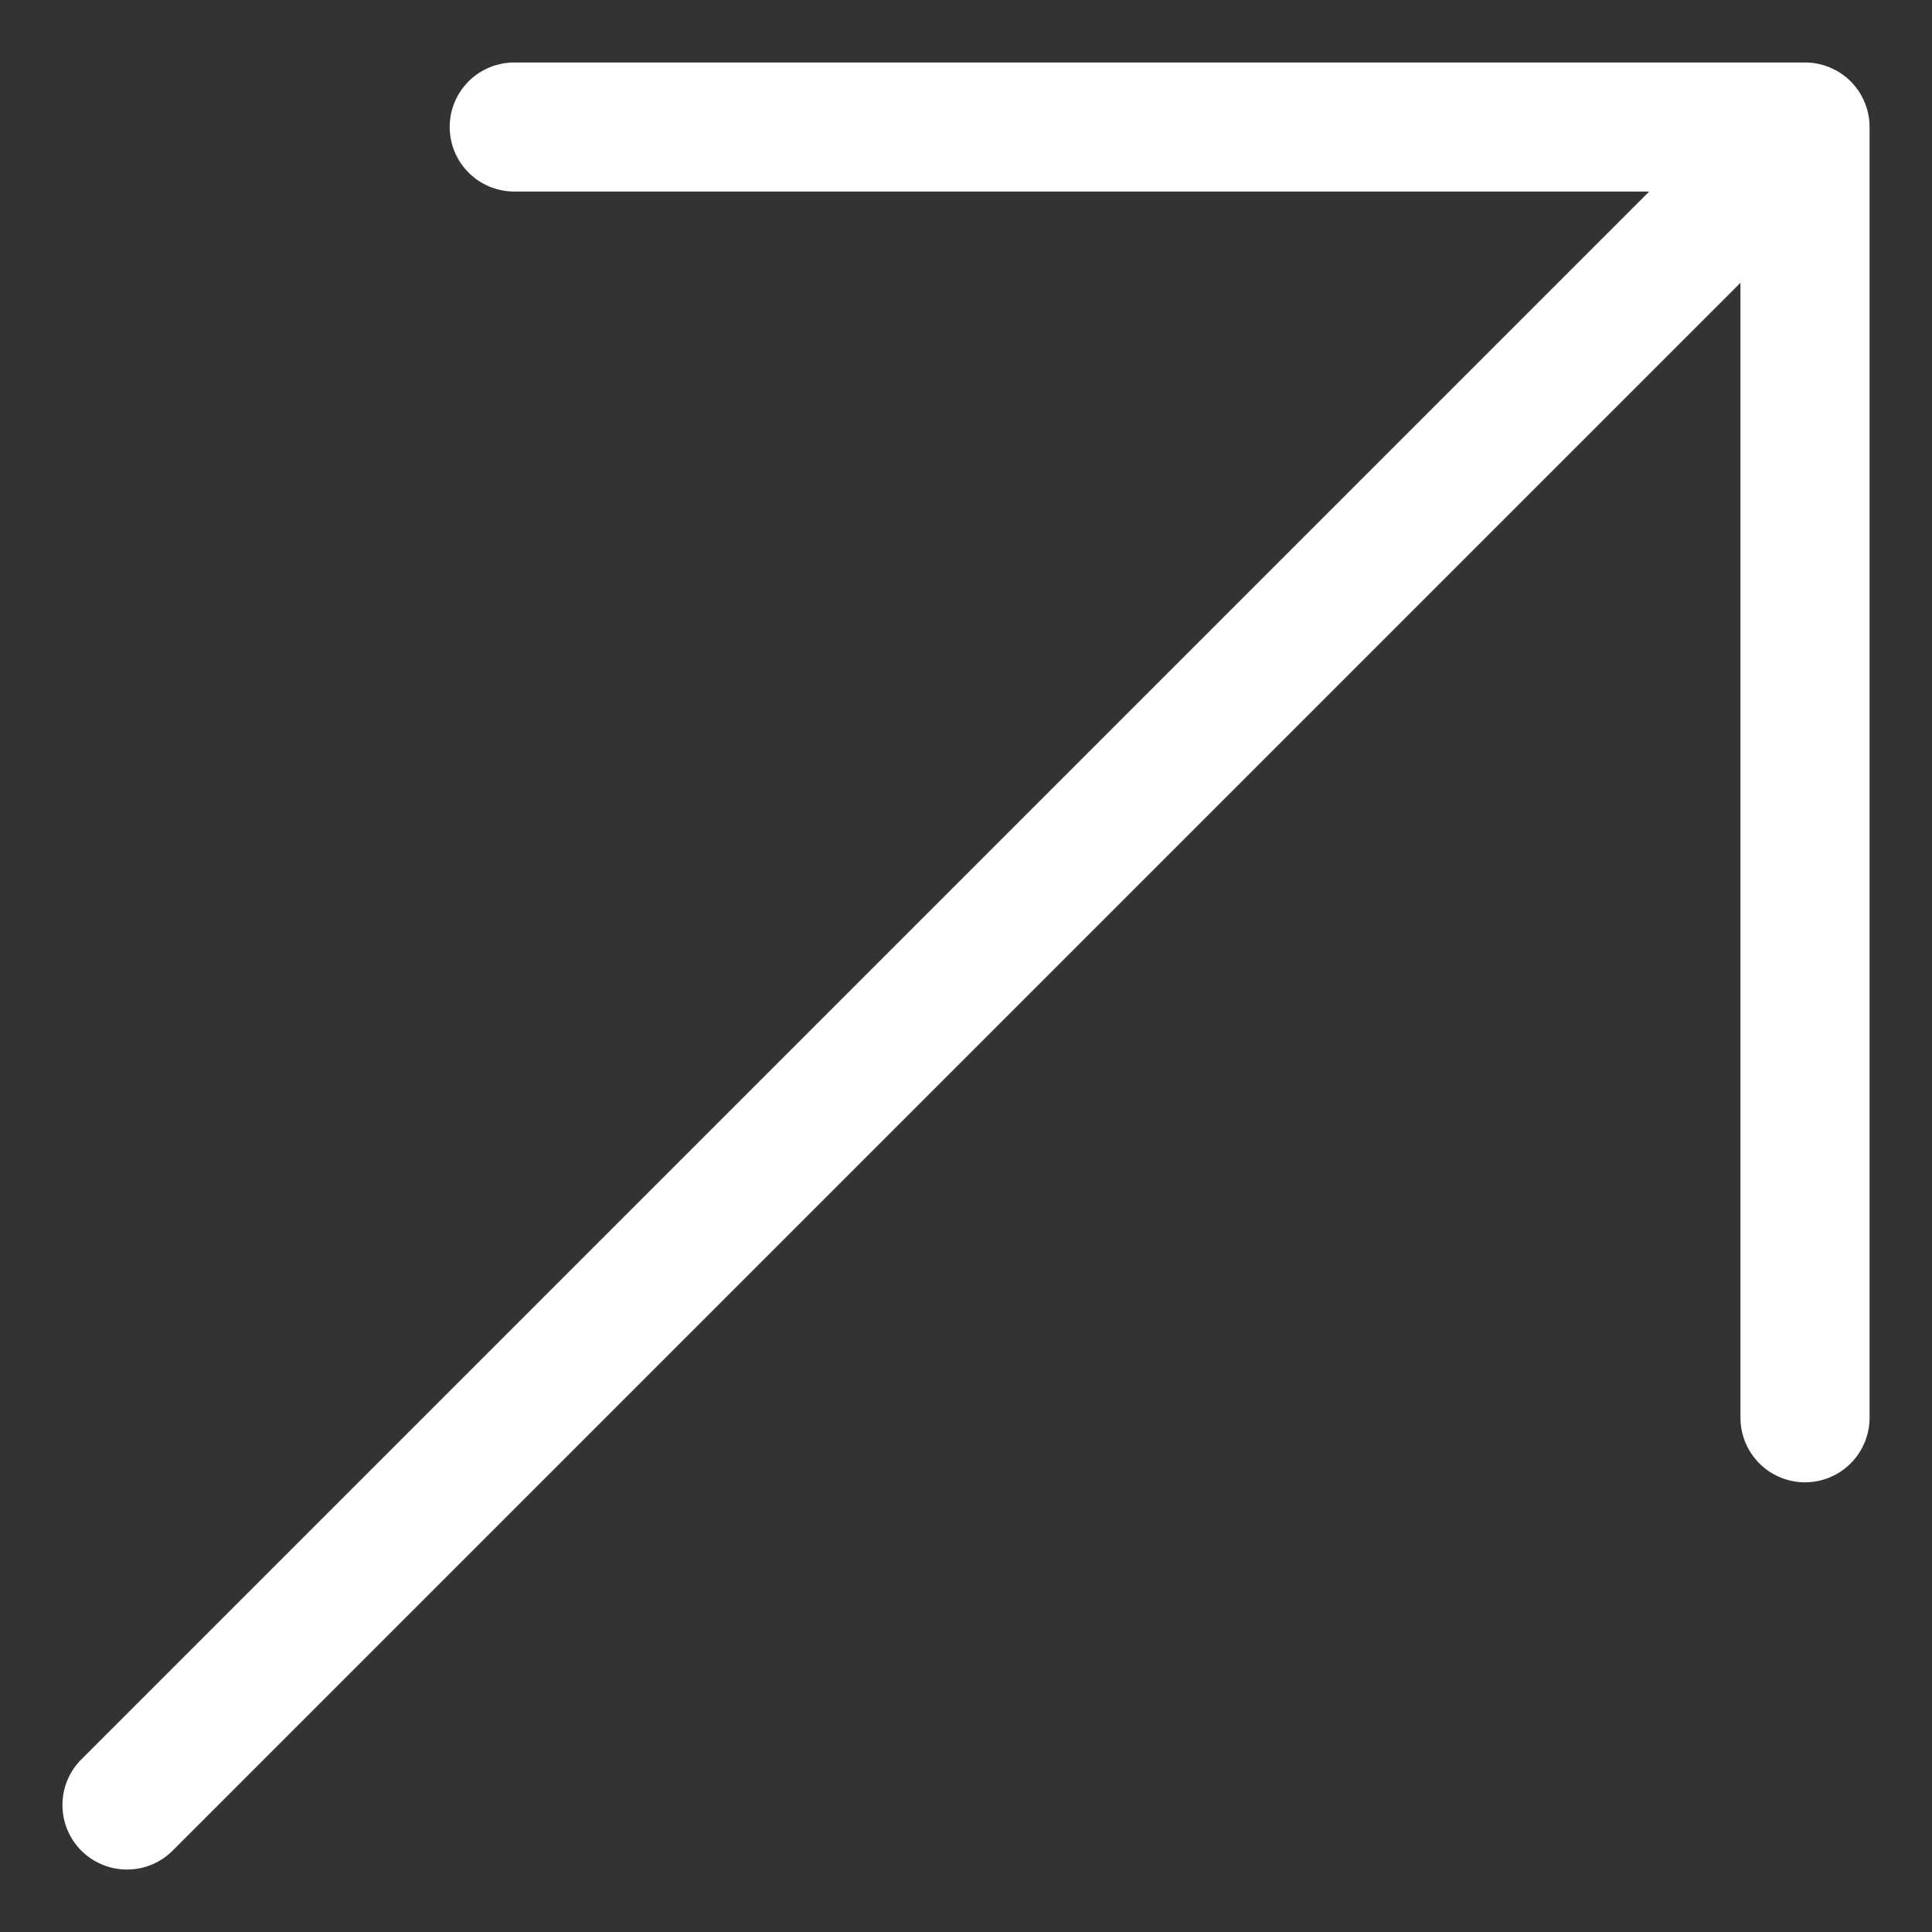 <svg width="29" height="29" viewBox="0 0 29 29" fill="none" xmlns="http://www.w3.org/2000/svg">
<rect x="0" y="0" width="29" height="29" fill="#333333" stroke="none"/>
<path d="M7.719 0.938C7.462 0.938 7.215 1.04 7.034 1.221C6.852 1.403 6.75 1.649 6.75 1.906C6.75 2.163 6.852 2.41 7.034 2.591C7.215 2.773 7.462 2.875 7.719 2.875H24.755L1.221 26.409C0.843 26.787 0.843 27.401 1.221 27.779C1.6 28.157 2.213 28.157 2.591 27.779L26.125 4.245V21.281C26.125 21.538 26.227 21.785 26.409 21.966C26.59 22.148 26.837 22.25 27.094 22.25C27.351 22.25 27.597 22.148 27.779 21.966C27.96 21.785 28.063 21.538 28.063 21.281V1.906C28.063 1.649 27.96 1.403 27.779 1.221C27.597 1.04 27.351 0.938 27.094 0.938H7.719L7.719 0.938Z" fill="white"/>
</svg>
